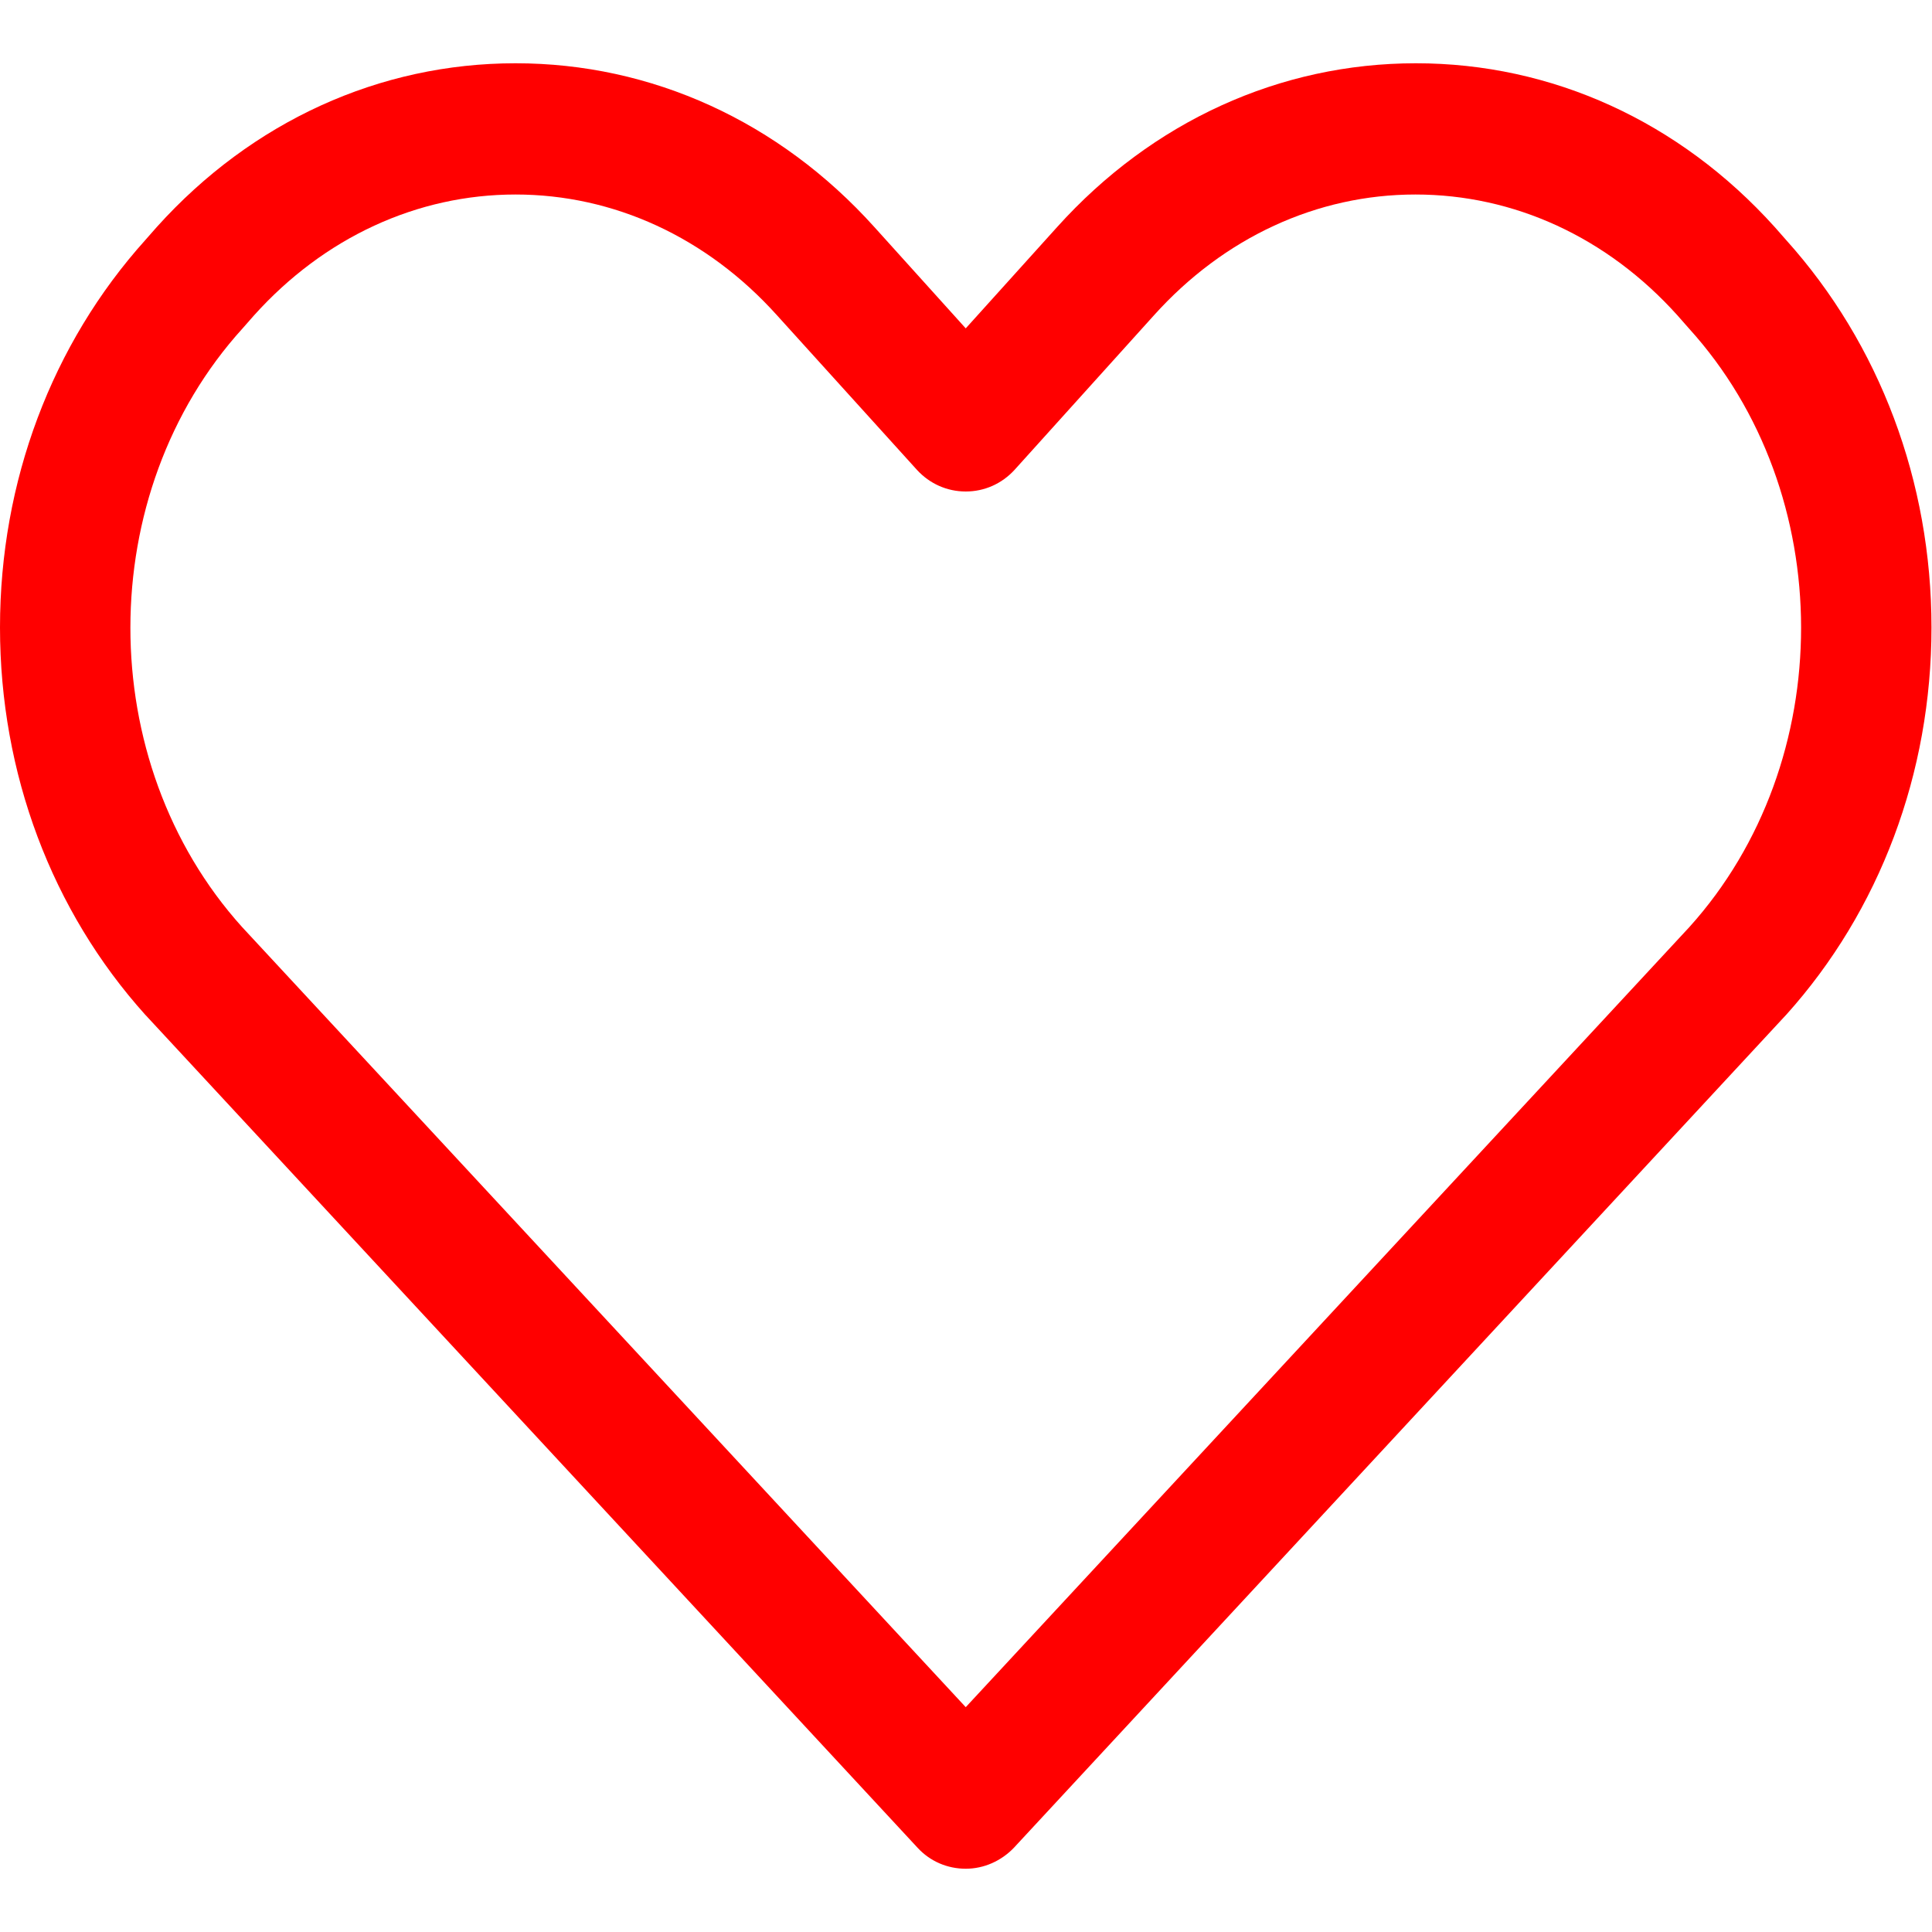 <?xml version="1.0" encoding="utf-8"?>
<!-- Generator: Adobe Illustrator 22.0.0, SVG Export Plug-In . SVG Version: 6.00 Build 0)  -->
<svg version="1.1" id="Capa_1" xmlns="http://www.w3.org/2000/svg" xmlns:xlink="http://www.w3.org/1999/xlink" x="0px" y="0px"
	 viewBox="0 0 369.5 369.5" style="enable-background:new 0 0 369.5 369.5;" xml:space="preserve">
<style type="text/css">
	.st0{fill:#FF0000;}
</style>
<g>
	<g>
		<path class="st0" d="M184.7,357.4c-3.5,0-6.8-1.4-9.2-4L27.9,194.2c0,0-0.1-0.1-0.1-0.1C9.9,174.2,0,147.9,0,120
			c0-27.9,9.9-54.2,27.8-74.1l2.2-2.5c18.2-20.2,42.6-31.3,68.6-31.3s50.4,11.1,68.6,31.3l17.5,19.4l17.5-19.4
			c18.2-20.2,42.6-31.3,68.6-31.3s50.4,11.1,68.6,31.3l2.2,2.5c17.9,19.9,27.8,46.2,27.8,74.1s-9.9,54.2-27.8,74.1
			c0,0-0.1,0.1-0.1,0.1L193.9,353.4C191.5,355.9,188.2,357.4,184.7,357.4z M46.3,177.3l138.4,149.2l138.4-149.2
			c28.5-31.6,28.5-83-0.1-114.5l-2.2-2.5c-13.4-14.9-31.2-23.1-50.1-23.1c-18.8,0-36.6,8.2-50,23.1L194,89.9
			c-2.4,2.6-5.7,4.1-9.3,4.1s-6.9-1.5-9.3-4.1l-26.8-29.6c-13.4-14.9-31.2-23.1-50-23.1s-36.6,8.2-50,23.1l-2.2,2.5
			C17.8,94.3,17.8,145.7,46.3,177.3z"/>
	</g>
</g>
</svg>
